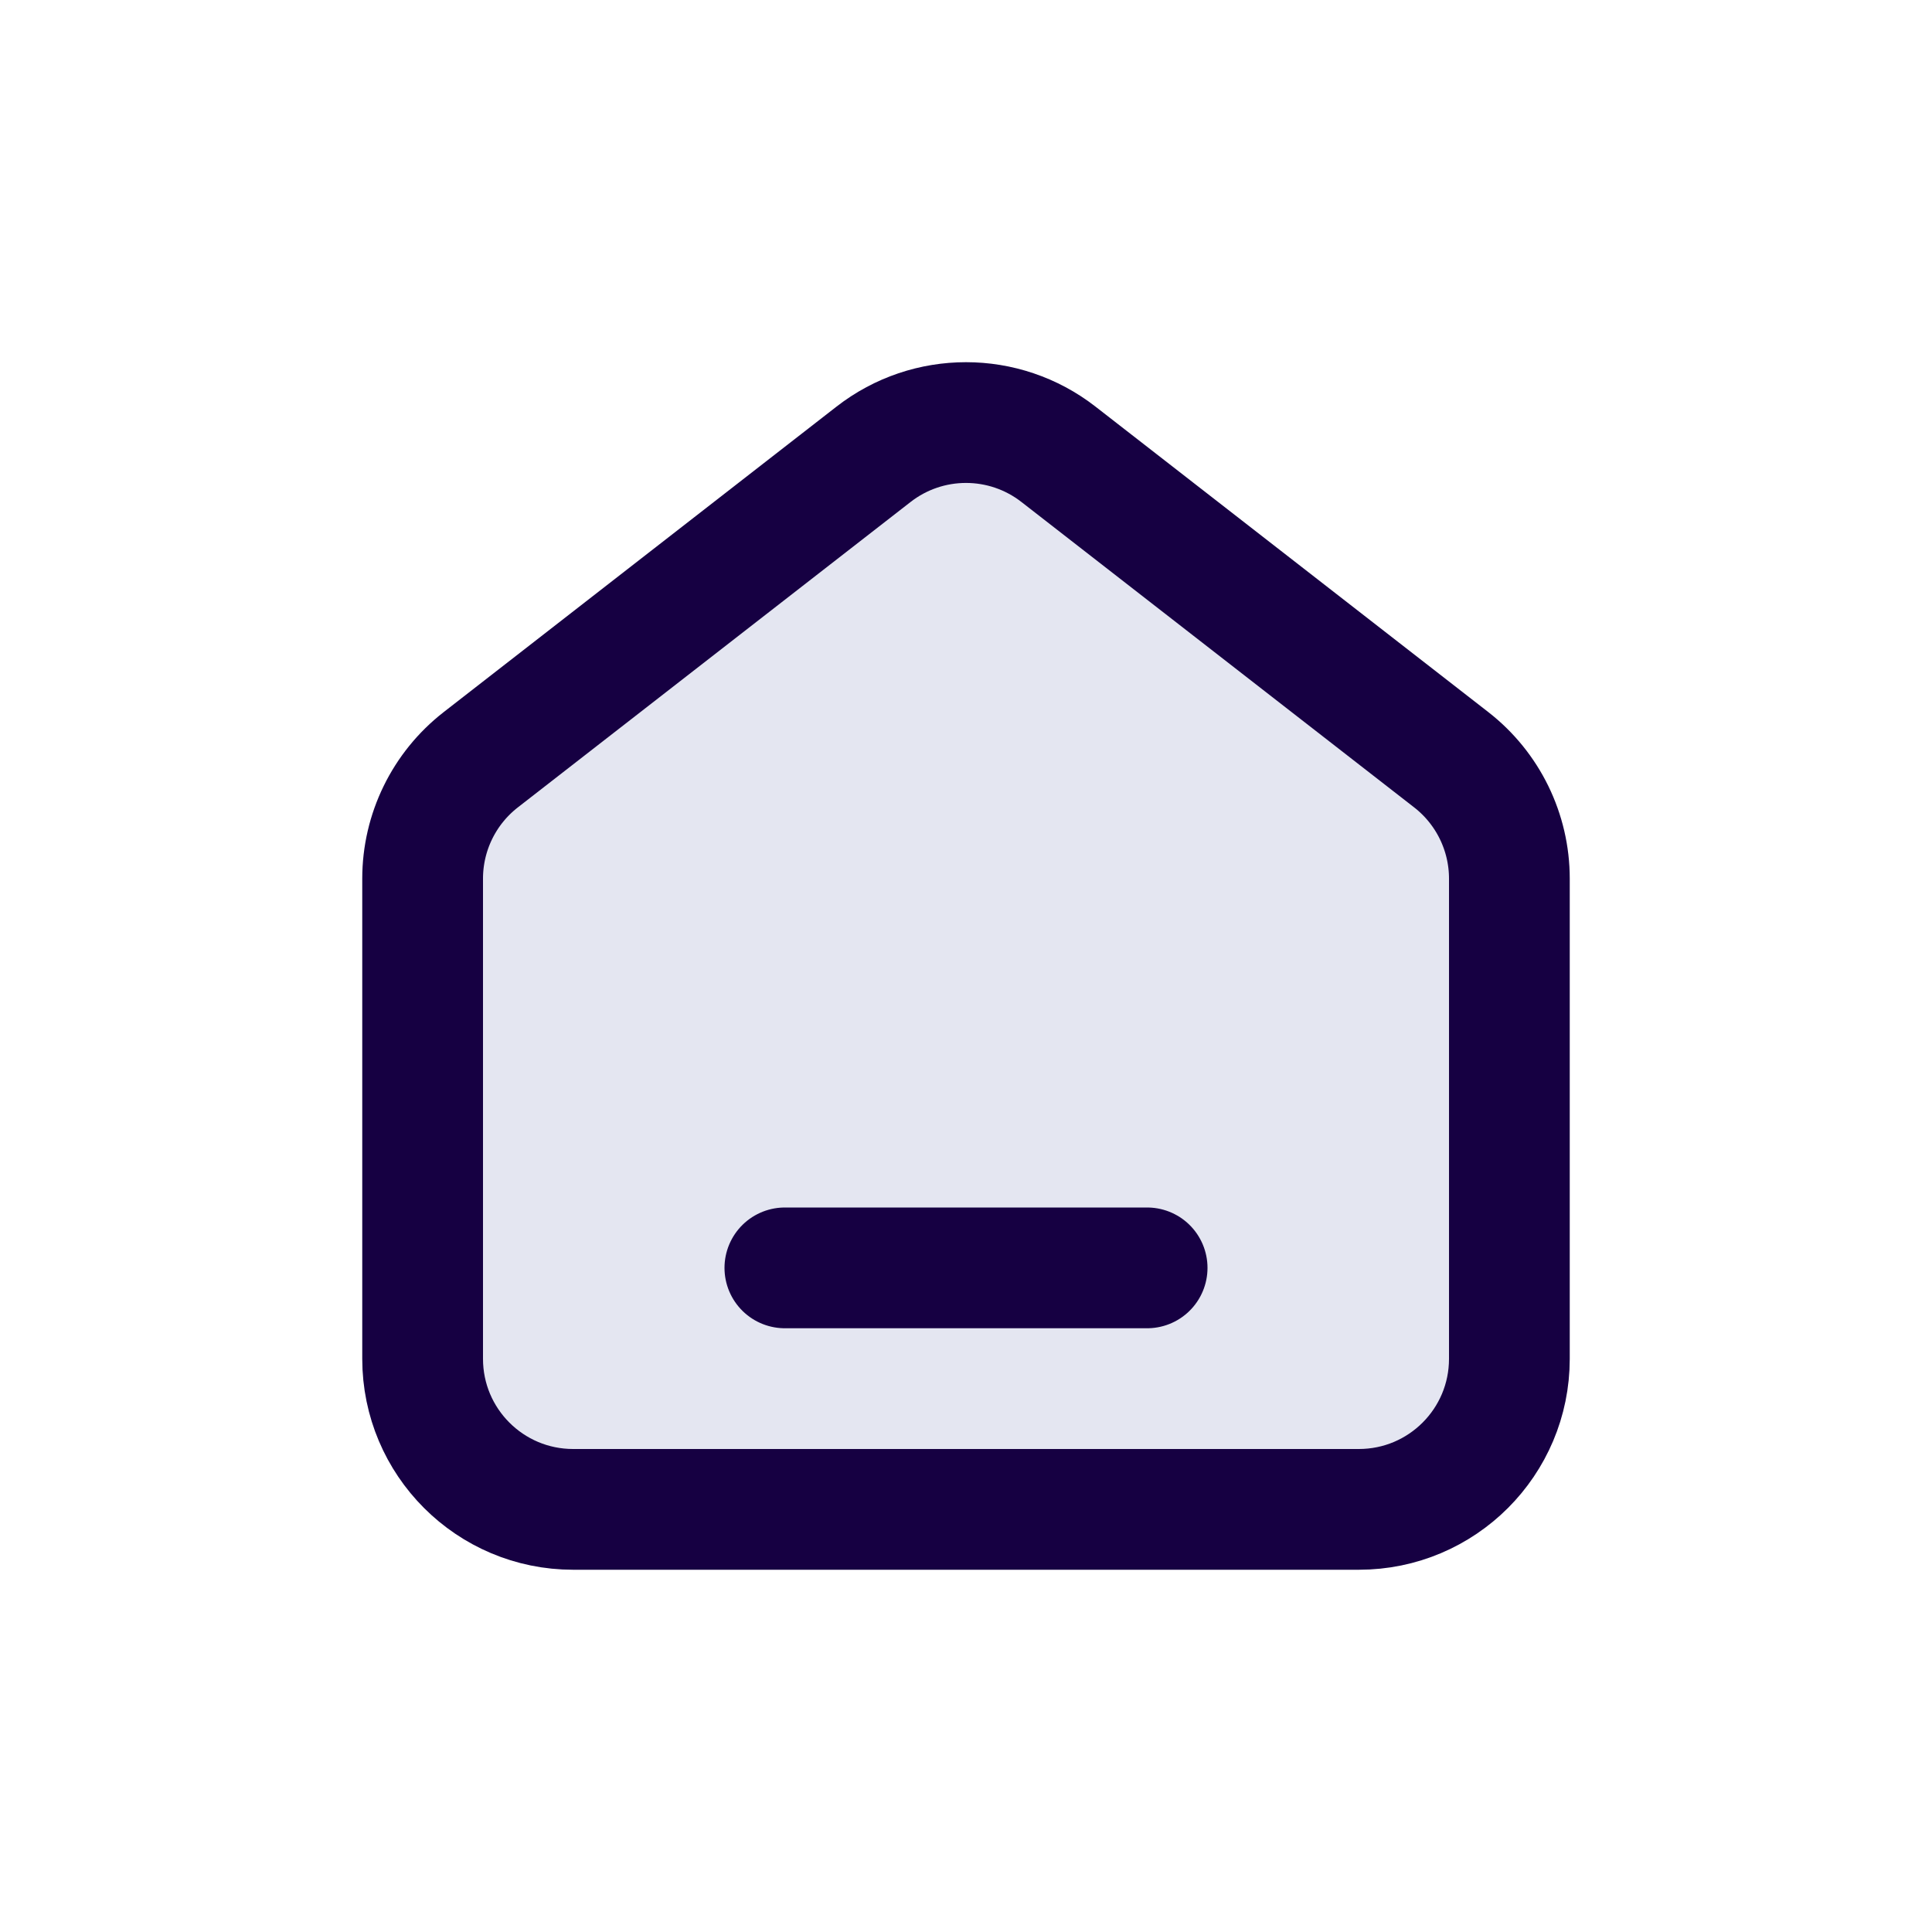 <svg width="24" height="24" viewBox="0 0 24 24" fill="none" xmlns="http://www.w3.org/2000/svg">
<path d="M5.25 16.88V10.915C5.25 10.338 5.516 9.793 5.972 9.438L10.852 5.643C11.527 5.118 12.473 5.118 13.148 5.643L18.028 9.438C18.484 9.793 18.75 10.338 18.75 10.915V16.88C18.75 17.913 17.913 18.75 16.88 18.75H7.12C6.087 18.75 5.25 17.913 5.25 16.88Z" fill="#E4E6F1" stroke="#160042" stroke-width="1.5" stroke-linecap="round" stroke-linejoin="round"/>
<path d="M9.75 15.75H14.25" stroke="#160042" stroke-width="1.5" stroke-linecap="round" stroke-linejoin="round"/>
</svg>
